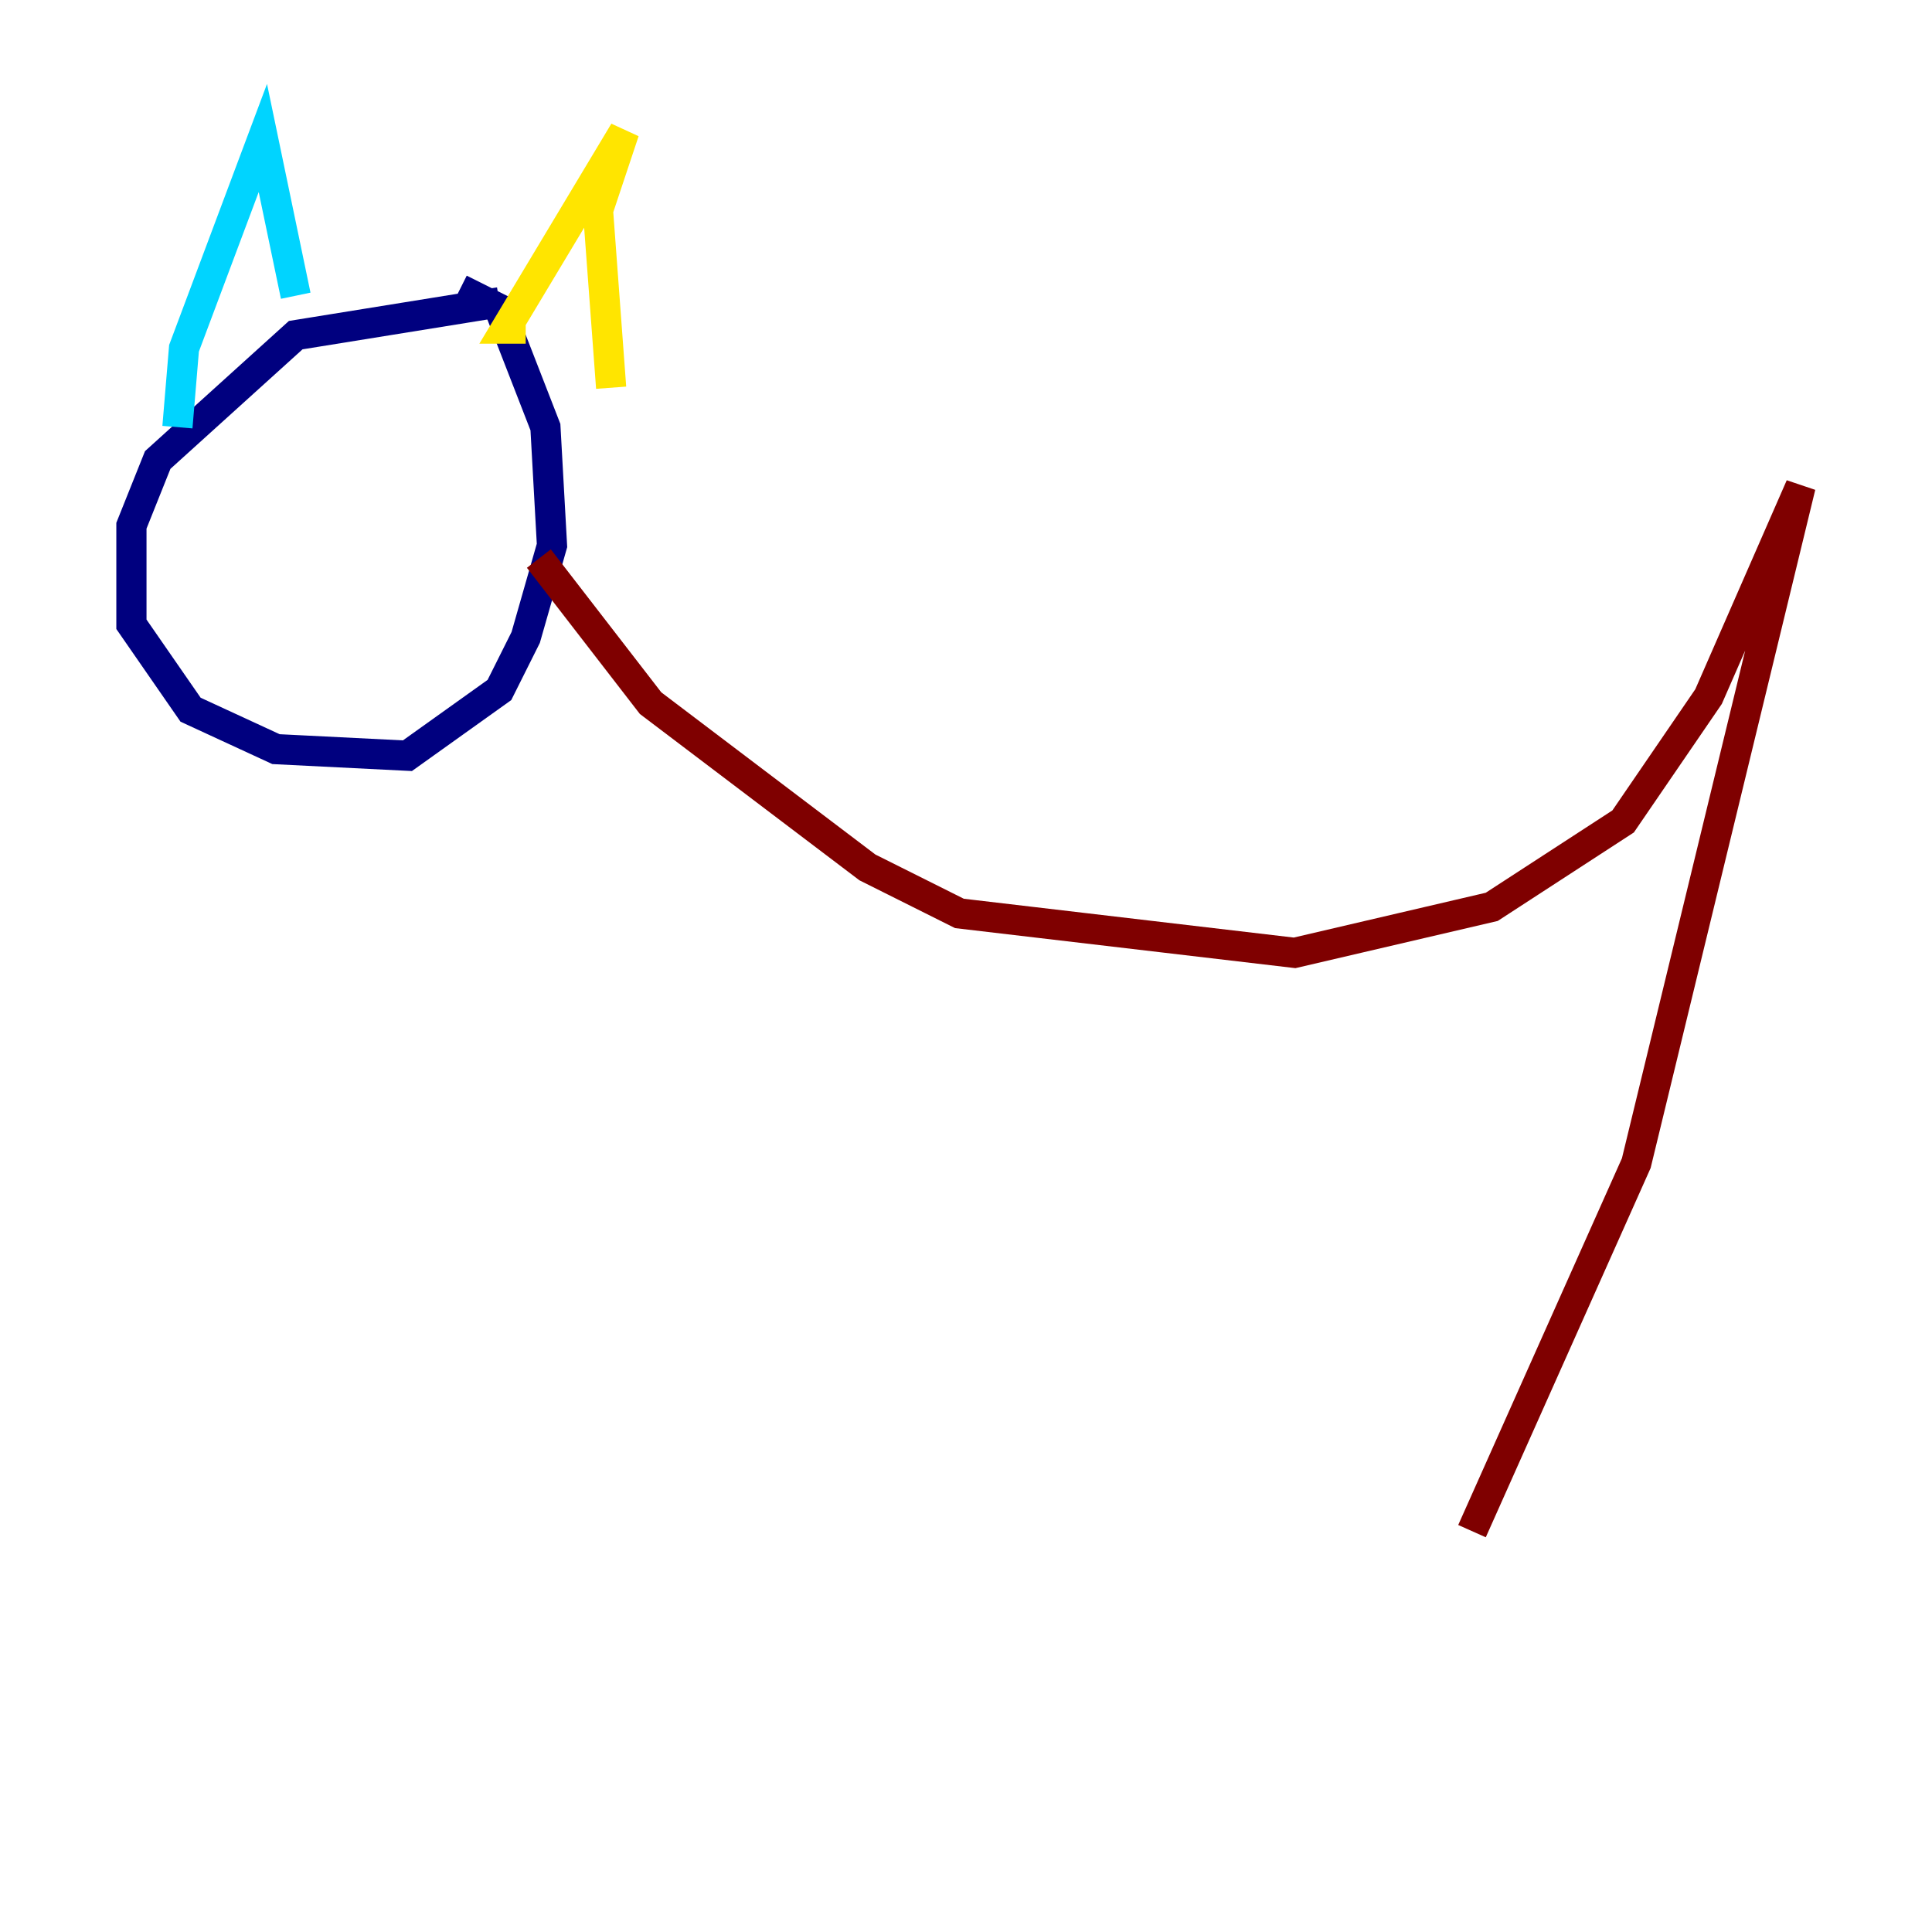 <?xml version="1.0" encoding="utf-8" ?>
<svg baseProfile="tiny" height="128" version="1.2" viewBox="0,0,128,128" width="128" xmlns="http://www.w3.org/2000/svg" xmlns:ev="http://www.w3.org/2001/xml-events" xmlns:xlink="http://www.w3.org/1999/xlink"><defs /><polyline fill="none" points="33.088,20.027 19.592,22.204 10.449,30.476 8.707,34.83 8.707,41.361 12.626,47.02 18.286,49.633 26.993,50.068 33.088,45.714 34.83,42.231 36.571,36.136 36.136,28.299 33.088,20.463 30.476,19.157" stroke="#00007f" stroke-width="2" /><polyline fill="none" points="11.755,28.299 12.191,23.075 17.415,9.143 19.592,19.592" stroke="#00d4ff" stroke-width="2" /><polyline fill="none" points="34.83,21.769 33.524,21.769 41.361,8.707 39.619,13.932 40.49,25.687" stroke="#ffe500" stroke-width="2" /><polyline fill="none" points="35.701,37.007 43.102,46.585 57.469,57.469 63.565,60.517 85.769,63.129 98.83,60.082 107.537,54.422 113.197,46.15 119.293,32.218 108.408,77.061 97.524,101.442" stroke="#7f0000" stroke-width="2" /></svg>